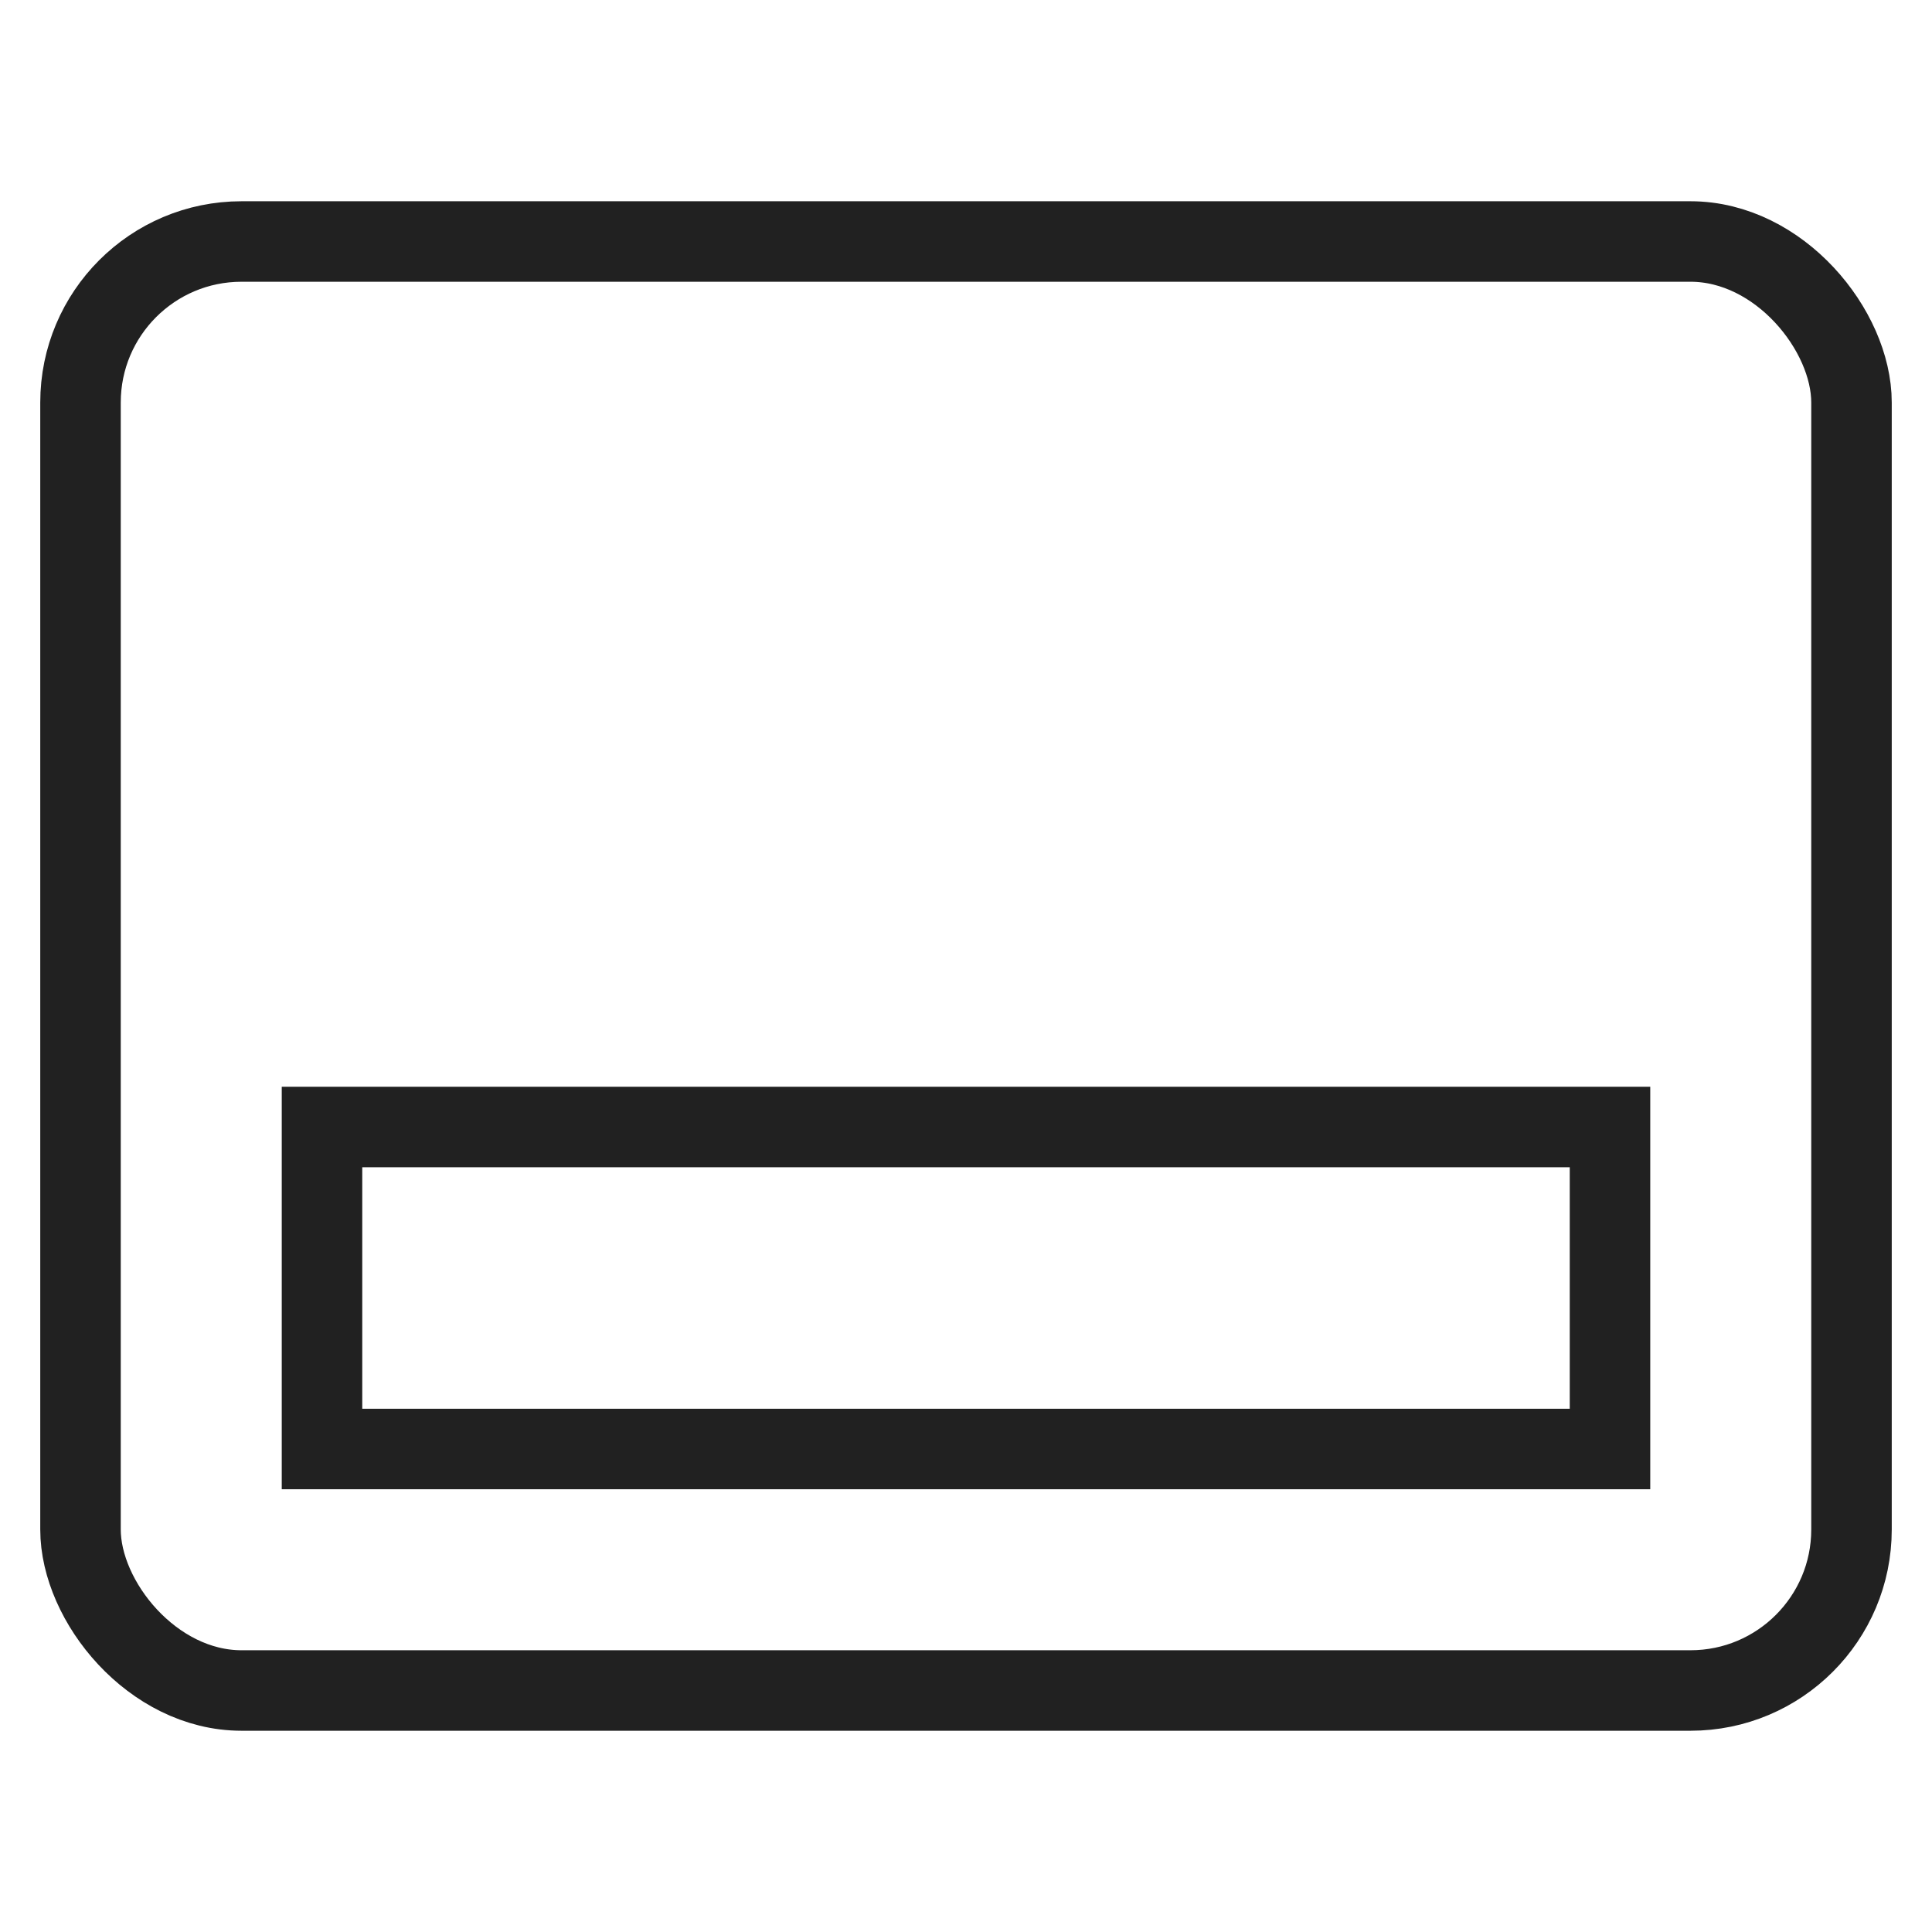 <svg xmlns="http://www.w3.org/2000/svg" height="48" width="48" viewBox="0 0 48 48"><title>dock bottom</title><g stroke-linejoin="miter" fill="#212121" stroke-linecap="butt" class="nc-icon-wrapper"><rect x="2" y="6" width="44" height="36" rx="4" ry="4" fill="none" stroke="#212121" stroke-linecap="square" stroke-miterlimit="10" stroke-width="2"></rect><rect data-color="color-2" x="8" y="28" width="32" height="8" fill="none" stroke="#212121" stroke-linecap="square" stroke-miterlimit="10" stroke-width="2"></rect></g></svg>